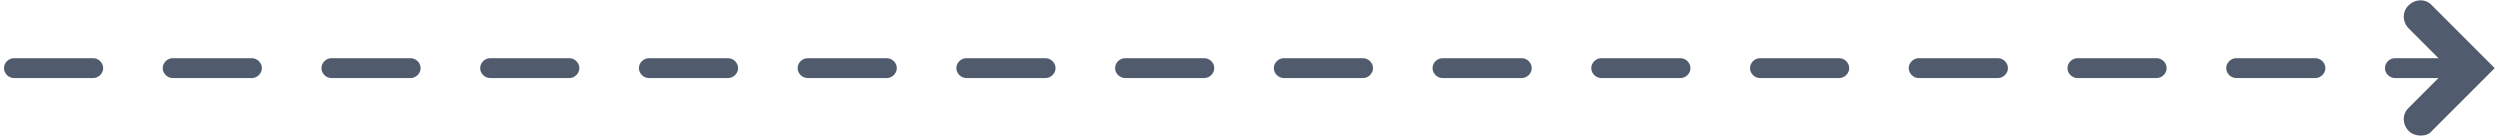 <svg width="378" height="21" viewBox="0 0 378 21" fill="none" xmlns="http://www.w3.org/2000/svg">
<path d="M369.9 11.8H362.1C361.3 11.8 360.6 11.1 360.6 10.3C360.6 9.5 361.3 8.8 362.1 8.8H369.9C370.7 8.8 371.4 9.5 371.4 10.3C371.4 11.1 370.7 11.8 369.9 11.8ZM350.1 11.8H338.1C337.3 11.8 336.6 11.1 336.6 10.3C336.6 9.5 337.3 8.8 338.1 8.8H350.1C350.9 8.8 351.6 9.5 351.6 10.3C351.6 11.1 350.9 11.8 350.1 11.8ZM326.1 11.8H314.1C313.3 11.8 312.6 11.1 312.6 10.3C312.6 9.5 313.3 8.8 314.1 8.8H326.1C326.9 8.8 327.6 9.5 327.6 10.3C327.6 11.1 326.9 11.8 326.1 11.8ZM302.1 11.8H290.1C289.3 11.8 288.6 11.1 288.6 10.3C288.6 9.5 289.3 8.8 290.1 8.8H302.1C302.9 8.8 303.6 9.5 303.6 10.3C303.6 11.1 302.9 11.8 302.1 11.8ZM278.1 11.8H266.1C265.3 11.8 264.6 11.1 264.6 10.3C264.6 9.5 265.3 8.8 266.1 8.8H278.1C278.9 8.8 279.6 9.5 279.6 10.3C279.6 11.1 278.9 11.8 278.1 11.8ZM254.1 11.8H242.1C241.3 11.8 240.6 11.1 240.6 10.3C240.6 9.5 241.3 8.8 242.1 8.8H254.1C254.9 8.8 255.6 9.5 255.6 10.3C255.6 11.1 254.9 11.8 254.1 11.8ZM230.1 11.8H218.1C217.3 11.8 216.6 11.1 216.6 10.3C216.6 9.5 217.3 8.8 218.1 8.8H230.1C230.9 8.8 231.6 9.5 231.6 10.3C231.6 11.1 230.9 11.8 230.1 11.8ZM206.1 11.8H194.1C193.3 11.8 192.6 11.1 192.6 10.3C192.6 9.5 193.3 8.8 194.1 8.8H206.1C206.9 8.8 207.6 9.5 207.6 10.3C207.6 11.1 206.9 11.8 206.1 11.8ZM182.1 11.8H170.1C169.3 11.8 168.6 11.1 168.6 10.3C168.6 9.5 169.3 8.8 170.1 8.8H182.1C182.9 8.8 183.6 9.5 183.6 10.3C183.6 11.1 182.9 11.8 182.1 11.8ZM158.1 11.8H146.1C145.3 11.8 144.6 11.1 144.6 10.3C144.6 9.5 145.3 8.8 146.1 8.8H158.1C158.9 8.8 159.6 9.5 159.6 10.3C159.6 11.1 158.9 11.8 158.1 11.8ZM134.1 11.8H122.1C121.3 11.8 120.6 11.1 120.6 10.3C120.6 9.5 121.3 8.8 122.1 8.8H134.1C134.9 8.8 135.6 9.5 135.6 10.3C135.6 11.1 134.9 11.8 134.1 11.8ZM110.1 11.8H98.1C97.3 11.8 96.6 11.1 96.6 10.3C96.6 9.5 97.3 8.8 98.1 8.8H110.1C110.9 8.8 111.6 9.5 111.6 10.3C111.6 11.1 110.9 11.8 110.1 11.8ZM86.1 11.8H74.1C73.3 11.8 72.6 11.1 72.6 10.3C72.6 9.5 73.3 8.8 74.1 8.8H86.1C86.9 8.8 87.6 9.5 87.6 10.3C87.6 11.1 86.9 11.8 86.1 11.8ZM62.1 11.8H50.1C49.3 11.8 48.6 11.1 48.6 10.3C48.6 9.5 49.3 8.8 50.1 8.8H62.1C62.9 8.8 63.6 9.5 63.6 10.3C63.6 11.1 62.9 11.8 62.1 11.8ZM38.1 11.8H26.1C25.3 11.8 24.6 11.1 24.6 10.3C24.6 9.5 25.3 8.8 26.1 8.8H38.1C38.9 8.8 39.6 9.5 39.6 10.3C39.6 11.1 38.9 11.8 38.1 11.8ZM14.1 11.8H2.1C1.3 11.8 0.6 11.1 0.6 10.3C0.6 9.5 1.3 8.8 2.1 8.8H14.1C14.9 8.8 15.6 9.5 15.6 10.3C15.6 11.1 14.9 11.8 14.1 11.8Z" fill="#505C6E"/>
<path d="M366 20.5C365.4 20.5 364.7 20.3 364.2 19.8C363.2 18.8 363.2 17.2 364.2 16.3L370.2 10.3L364.2 4.3C363.2 3.3 363.2 1.7 364.2 0.8C365.2 -0.2 366.8 -0.2 367.7 0.8L377.2 10.3L367.7 19.8C367.3 20.3 366.7 20.5 366 20.5Z" fill="#505C6E"/>
</svg>
